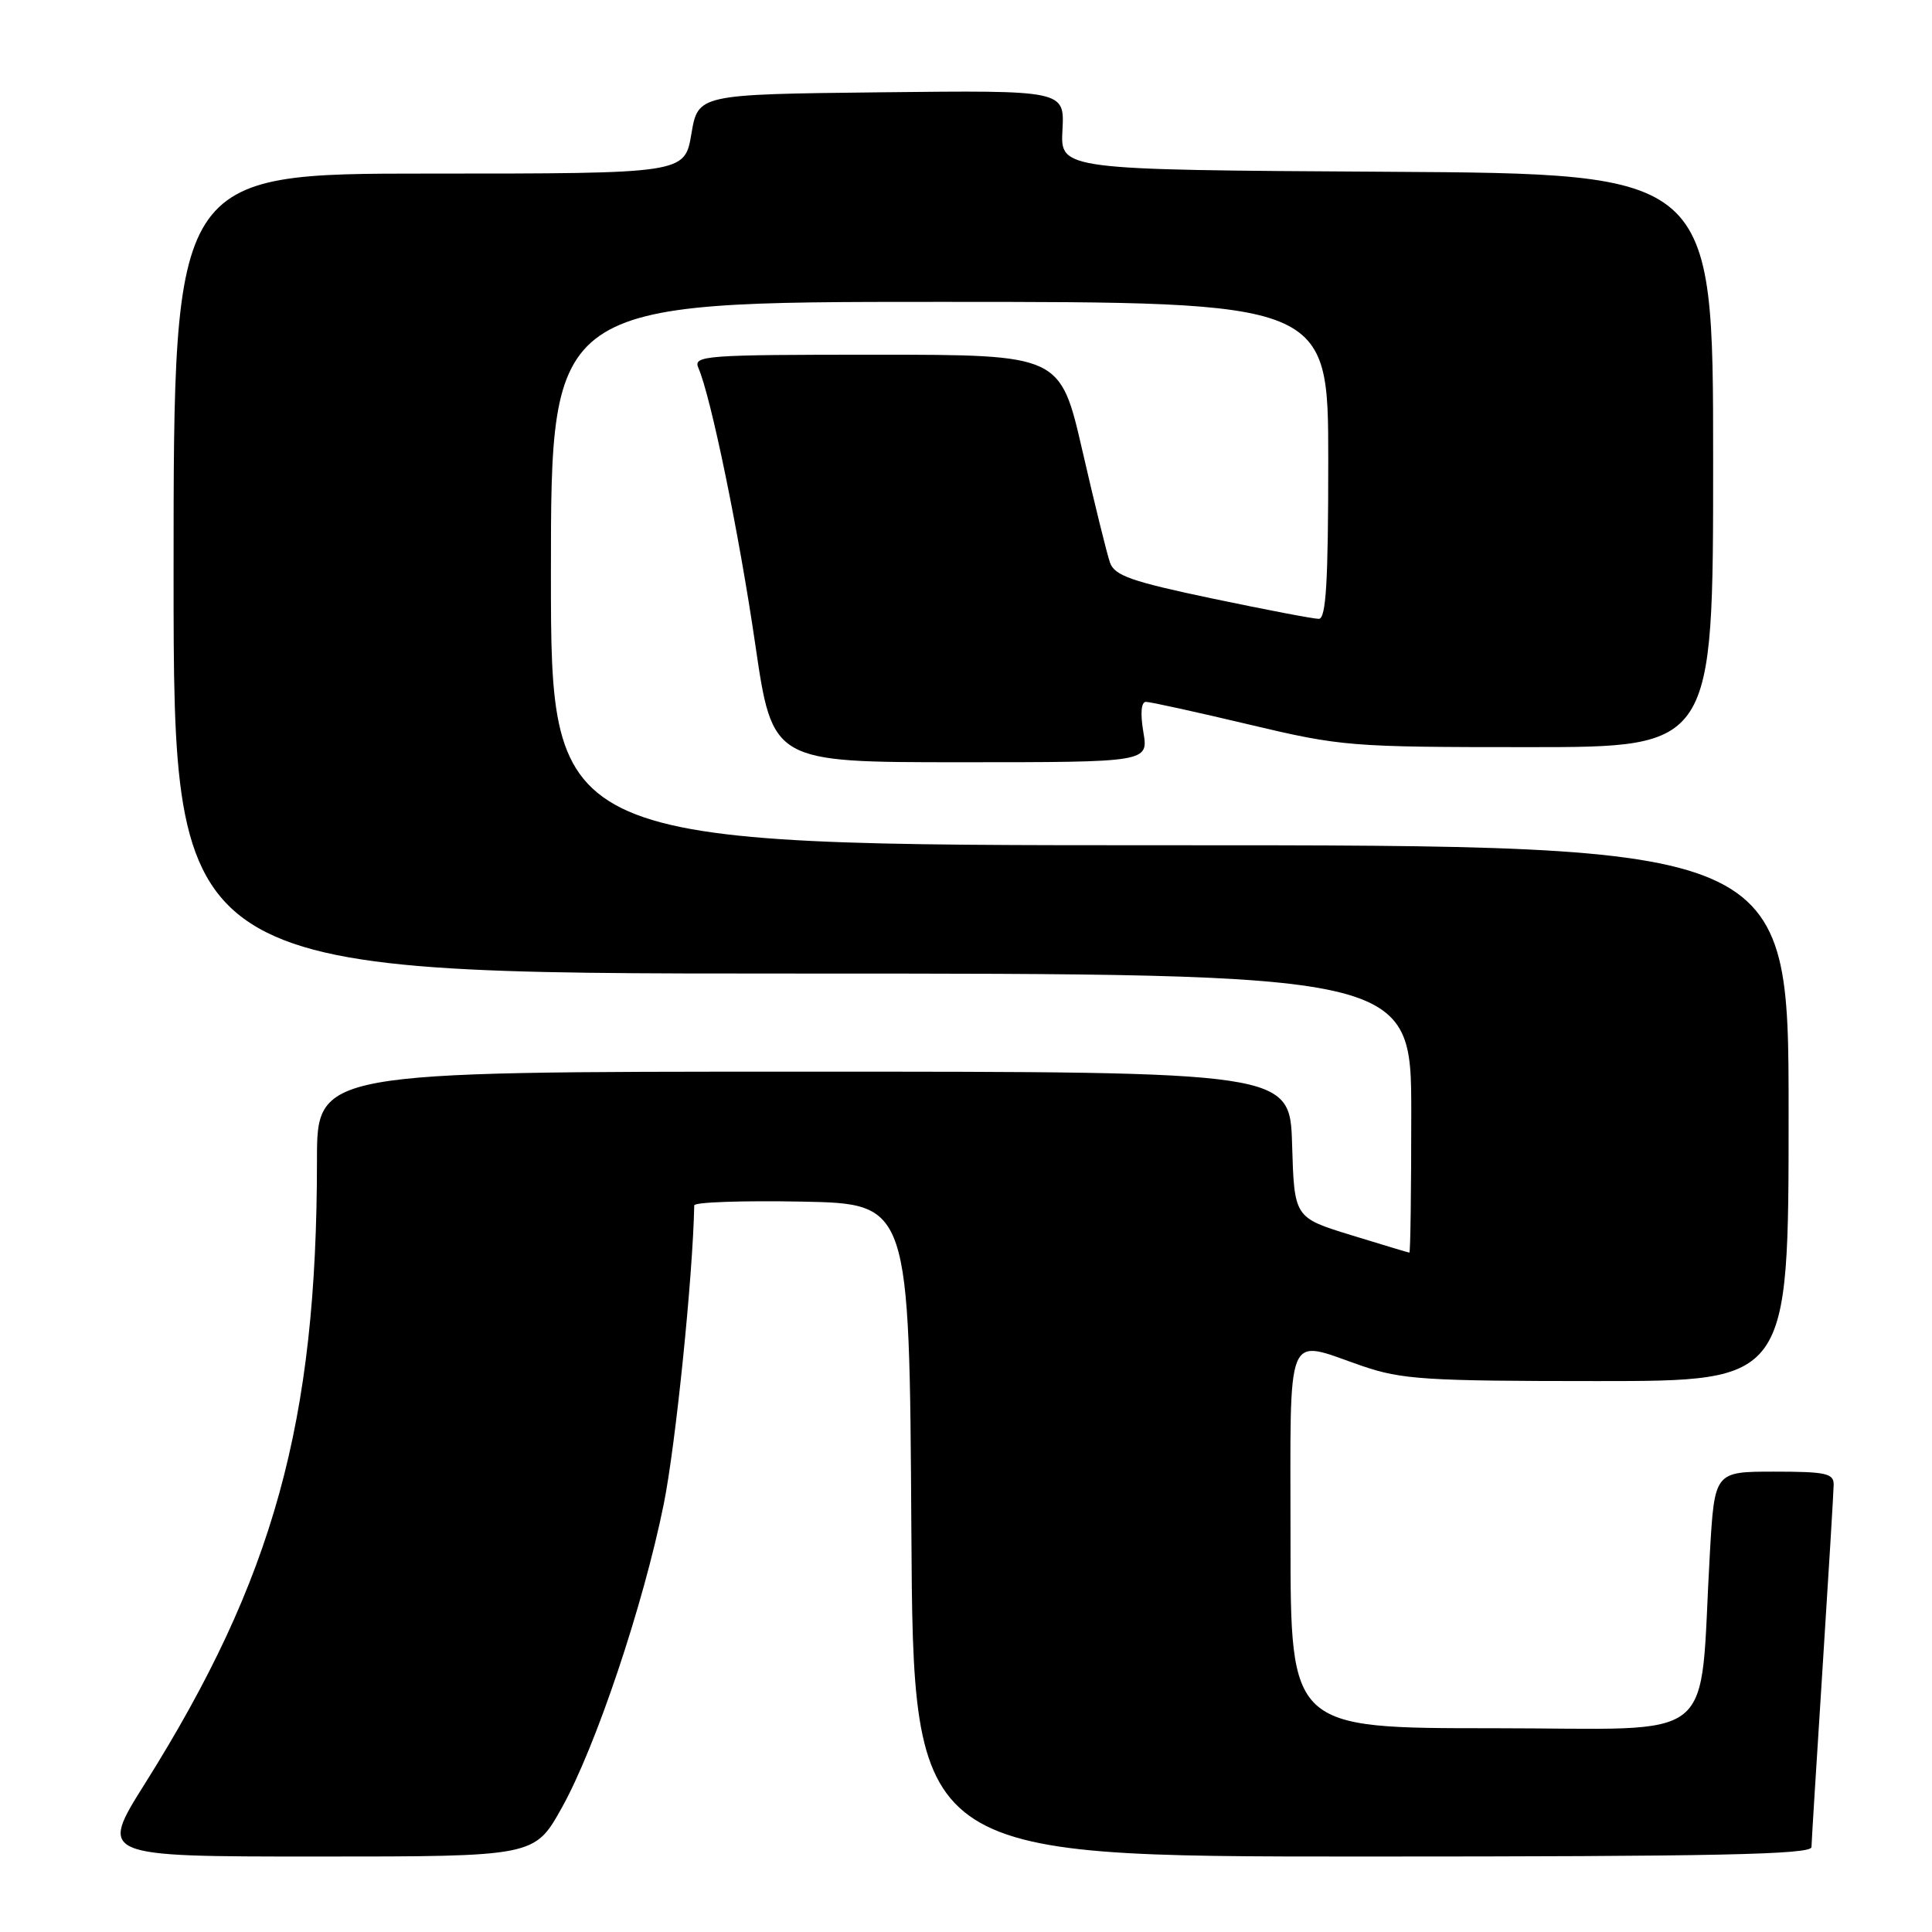 <?xml version="1.0" encoding="UTF-8" standalone="no"?>
<!DOCTYPE svg PUBLIC "-//W3C//DTD SVG 1.1//EN" "http://www.w3.org/Graphics/SVG/1.1/DTD/svg11.dtd" >
<svg xmlns="http://www.w3.org/2000/svg" xmlns:xlink="http://www.w3.org/1999/xlink" version="1.1" viewBox="0 0 256 256">
 <g >
 <path fill="currentColor"
d=" M 74.43 239.56 C 78.92 231.53 85.24 212.72 87.95 199.30 C 89.52 191.54 91.81 169.13 91.99 159.72 C 91.99 159.29 98.41 159.07 106.25 159.22 C 120.50 159.50 120.50 159.50 120.76 202.75 C 121.02 246.00 121.02 246.00 180.51 246.00 C 227.42 246.00 240.01 245.74 240.03 244.75 C 240.04 244.06 240.71 233.38 241.50 221.00 C 242.29 208.62 242.96 197.71 242.97 196.75 C 243.00 195.23 241.97 195.00 235.10 195.00 C 227.19 195.00 227.19 195.00 226.57 205.75 C 225.08 231.65 228.34 229.00 197.92 229.00 C 171.00 229.00 171.00 229.00 171.00 204.00 C 171.00 175.43 170.17 177.45 180.50 181.00 C 185.72 182.79 188.92 183.00 211.66 183.00 C 237.00 183.00 237.00 183.00 237.00 147.50 C 237.00 112.00 237.00 112.00 155.00 112.00 C 73.00 112.00 73.00 112.00 73.00 76.00 C 73.00 40.00 73.00 40.00 124.50 40.00 C 176.00 40.00 176.00 40.00 176.00 61.00 C 176.00 77.13 175.71 82.00 174.75 82.00 C 174.06 82.01 167.72 80.79 160.65 79.31 C 149.94 77.06 147.68 76.27 147.08 74.55 C 146.68 73.42 145.04 66.76 143.43 59.75 C 140.50 47.01 140.50 47.01 116.14 47.00 C 93.32 47.00 91.83 47.11 92.54 48.75 C 94.21 52.60 97.93 70.67 100.08 85.41 C 102.36 101.00 102.36 101.00 127.27 101.00 C 152.18 101.00 152.18 101.00 151.50 97.00 C 151.08 94.50 151.21 93.00 151.85 93.00 C 152.41 93.00 158.55 94.35 165.50 96.00 C 177.74 98.91 178.89 99.00 202.56 99.00 C 227.00 99.00 227.00 99.00 227.00 61.01 C 227.00 23.02 227.00 23.02 183.75 22.76 C 140.50 22.50 140.50 22.50 140.78 17.23 C 141.06 11.96 141.06 11.96 116.78 12.23 C 92.50 12.50 92.50 12.50 91.61 17.75 C 90.72 23.00 90.72 23.00 56.86 23.00 C 23.00 23.00 23.00 23.00 23.00 76.00 C 23.00 129.00 23.00 129.00 105.00 129.00 C 187.00 129.00 187.00 129.00 187.00 147.50 C 187.00 157.68 186.89 165.99 186.75 165.98 C 186.61 165.97 183.12 164.92 179.00 163.65 C 171.50 161.34 171.50 161.34 171.21 151.67 C 170.93 142.00 170.93 142.00 106.46 142.00 C 42.00 142.00 42.00 142.00 42.00 153.75 C 42.00 188.46 36.28 209.16 19.21 236.33 C 13.13 246.00 13.13 246.00 41.98 246.00 C 70.83 246.00 70.83 246.00 74.43 239.56 Z "/>
</g>
</svg>
